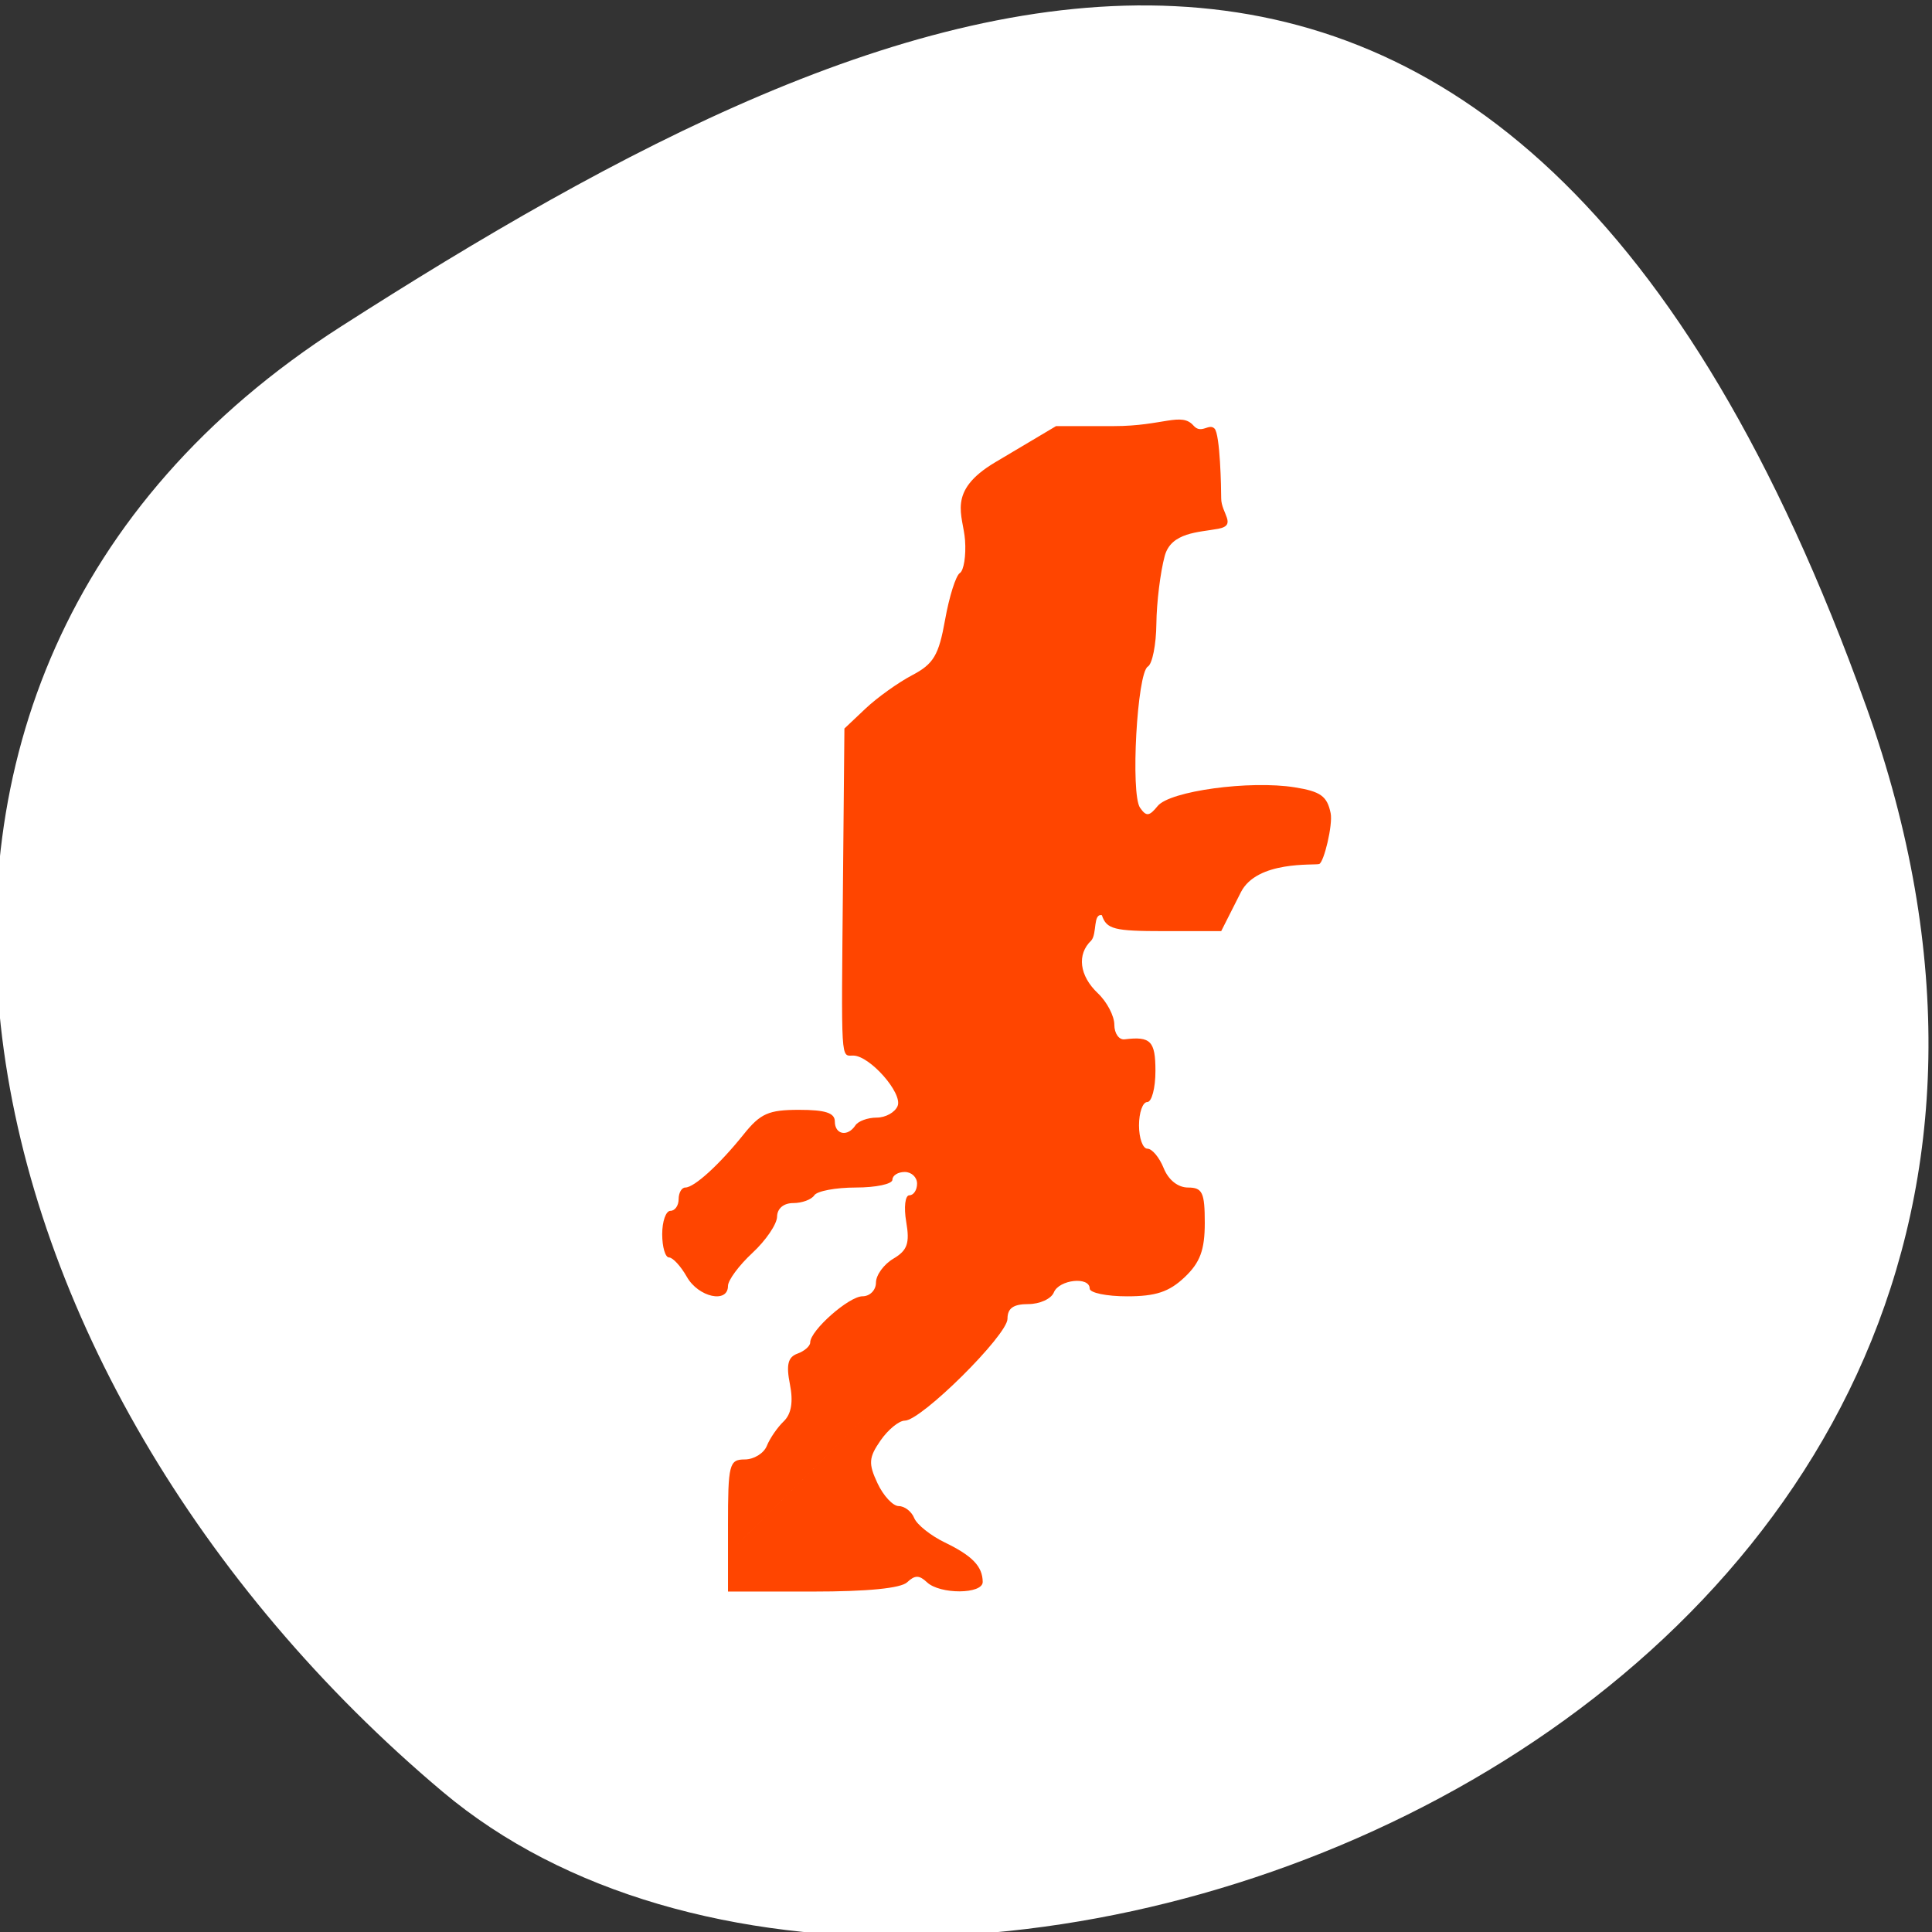 <svg xmlns="http://www.w3.org/2000/svg" viewBox="0 0 256 256"><rect x="0" y="0" width="256" height="256" fill="#333333" stroke="none"/><defs><clipPath><path d="M 0,64 H64 V128 H0 z"/></clipPath></defs><g style="fill:#fff;color:#000"><path d="m -1360.14 1641.33 c 46.11 -98.28 -119.59 -146.07 -181.85 -106.06 -62.25 40.01 -83.52 108.58 -13.01 143.08 70.51 34.501 148.75 61.26 194.86 -37.03 z" transform="matrix(1.037 0 0 -1.357 1657.71 2320.79)" style="fill:#fff"/></g><path d="m 96.462 202.137 c 0 -8.11 0.162 -8.751 2.213 -8.751 1.217 0 2.538 -0.811 2.935 -1.802 0.397 -0.991 1.402 -2.452 2.234 -3.247 1.013 -0.968 1.286 -2.587 0.826 -4.904 -0.515 -2.596 -0.266 -3.611 1 -4.07 0.927 -0.336 1.686 -1.001 1.686 -1.478 0 -1.593 5.129 -6.12 6.933 -6.12 0.98 0 1.781 -0.815 1.781 -1.811 0 -0.996 1.038 -2.424 2.307 -3.173 1.86 -1.098 2.19 -2.044 1.702 -4.88 -0.332 -1.935 -0.145 -3.519 0.417 -3.519 0.561 0 1.021 -0.695 1.021 -1.544 0 -0.849 -0.735 -1.544 -1.634 -1.544 -0.899 0 -1.634 0.463 -1.634 1.03 0 0.566 -2.177 1.03 -4.838 1.03 -2.661 0 -5.141 0.463 -5.511 1.03 -0.37 0.566 -1.625 1.03 -2.788 1.03 -1.276 0 -2.126 0.714 -2.145 1.802 -0.017 0.991 -1.487 3.153 -3.268 4.804 -1.781 1.652 -3.238 3.62 -3.238 4.375 0 2.362 -3.918 1.498 -5.447 -1.201 -0.802 -1.416 -1.865 -2.574 -2.363 -2.574 -0.498 0 -0.905 -1.39 -0.905 -3.089 0 -1.699 0.49 -3.089 1.089 -3.089 0.599 0 1.089 -0.695 1.089 -1.544 0 -0.849 0.398 -1.544 0.884 -1.544 1.184 0 4.521 -3.04 7.721 -7.033 2.231 -2.784 3.308 -3.262 7.353 -3.262 3.486 0 4.739 0.408 4.739 1.544 0 1.748 1.706 2.071 2.723 0.515 0.37 -0.566 1.64 -1.03 2.822 -1.03 1.182 0 2.43 -0.694 2.775 -1.543 0.686 -1.689 -3.672 -6.647 -5.869 -6.676 -1.685 -0.022 -1.599 1.415 -1.372 -22.963 l 0.19 -20.372 l 2.795 -2.642 c 1.537 -1.453 4.315 -3.442 6.173 -4.419 2.854 -1.501 3.532 -2.643 4.373 -7.357 0.547 -3.069 1.426 -5.851 1.952 -6.183 0.527 -0.331 0.838 -2.289 0.691 -4.349 -0.238 -3.337 -2.495 -6.471 4 -10.332 l 8.062 -4.792 h 7.683 c 6.494 0 8.925 -1.905 10.527 -0.068 1.043 1.196 2.034 -0.354 2.783 0.392 0.749 0.746 0.887 7.869 0.887 9.254 0 1.966 2.14 3.549 -0.37 4.023 -2.611 0.494 -6.26 0.444 -7.114 3.608 -0.579 2.143 -1.076 6.176 -1.105 8.962 -0.029 2.786 -0.539 5.35 -1.134 5.697 -1.423 0.831 -2.307 16.868 -1.031 18.7 0.828 1.188 1.213 1.151 2.336 -0.228 1.617 -1.986 12.203 -3.428 18.168 -2.475 3.426 0.547 4.289 1.169 4.753 3.427 0.312 1.517 -0.893 6.519 -1.517 6.731 -0.625 0.212 -8.235 -0.5 -10.381 3.745 l -2.605 5.152 h -7.552 c -6.662 0 -7.635 -0.249 -8.262 -2.116 -1.187 -0.238 -0.619 2.424 -1.397 3.351 -1.941 1.835 -1.587 4.677 0.871 7.001 1.198 1.132 2.179 3.006 2.179 4.163 0 1.157 0.613 2.029 1.362 1.937 3.453 -0.424 4.085 0.226 4.085 4.195 0 2.265 -0.49 4.118 -1.089 4.118 -0.599 0 -1.089 1.39 -1.089 3.089 0 1.699 0.502 3.089 1.116 3.089 0.614 0 1.582 1.158 2.152 2.574 0.634 1.576 1.891 2.574 3.241 2.574 1.891 0 2.206 0.667 2.206 4.68 0 3.596 -0.619 5.265 -2.674 7.207 -2.054 1.942 -3.821 2.527 -7.625 2.527 -2.723 0 -4.951 -0.463 -4.951 -1.03 0 -1.634 -4.057 -1.194 -4.751 0.515 -0.345 0.849 -1.868 1.544 -3.384 1.544 -1.978 0 -2.757 0.55 -2.757 1.947 0 2.167 -11.424 13.496 -13.609 13.496 -0.765 0 -2.211 1.184 -3.214 2.631 -1.568 2.261 -1.624 3.057 -0.404 5.662 0.781 1.667 2.051 3.032 2.822 3.032 0.771 0 1.691 0.712 2.045 1.582 0.353 0.87 2.176 2.325 4.051 3.232 3.65 1.767 4.999 3.169 5.026 5.223 0.021 1.65 -5.658 1.689 -7.391 0.051 -1.017 -0.961 -1.598 -0.961 -2.614 0 -0.847 0.801 -5.253 1.235 -12.527 1.235 h -11.22 v -8.751 z m 34.372 -30.461 c -57.3 57.03 -28.65 28.515 0 0 z" style="fill:#ff4500;fill-rule:evenodd"/></svg>